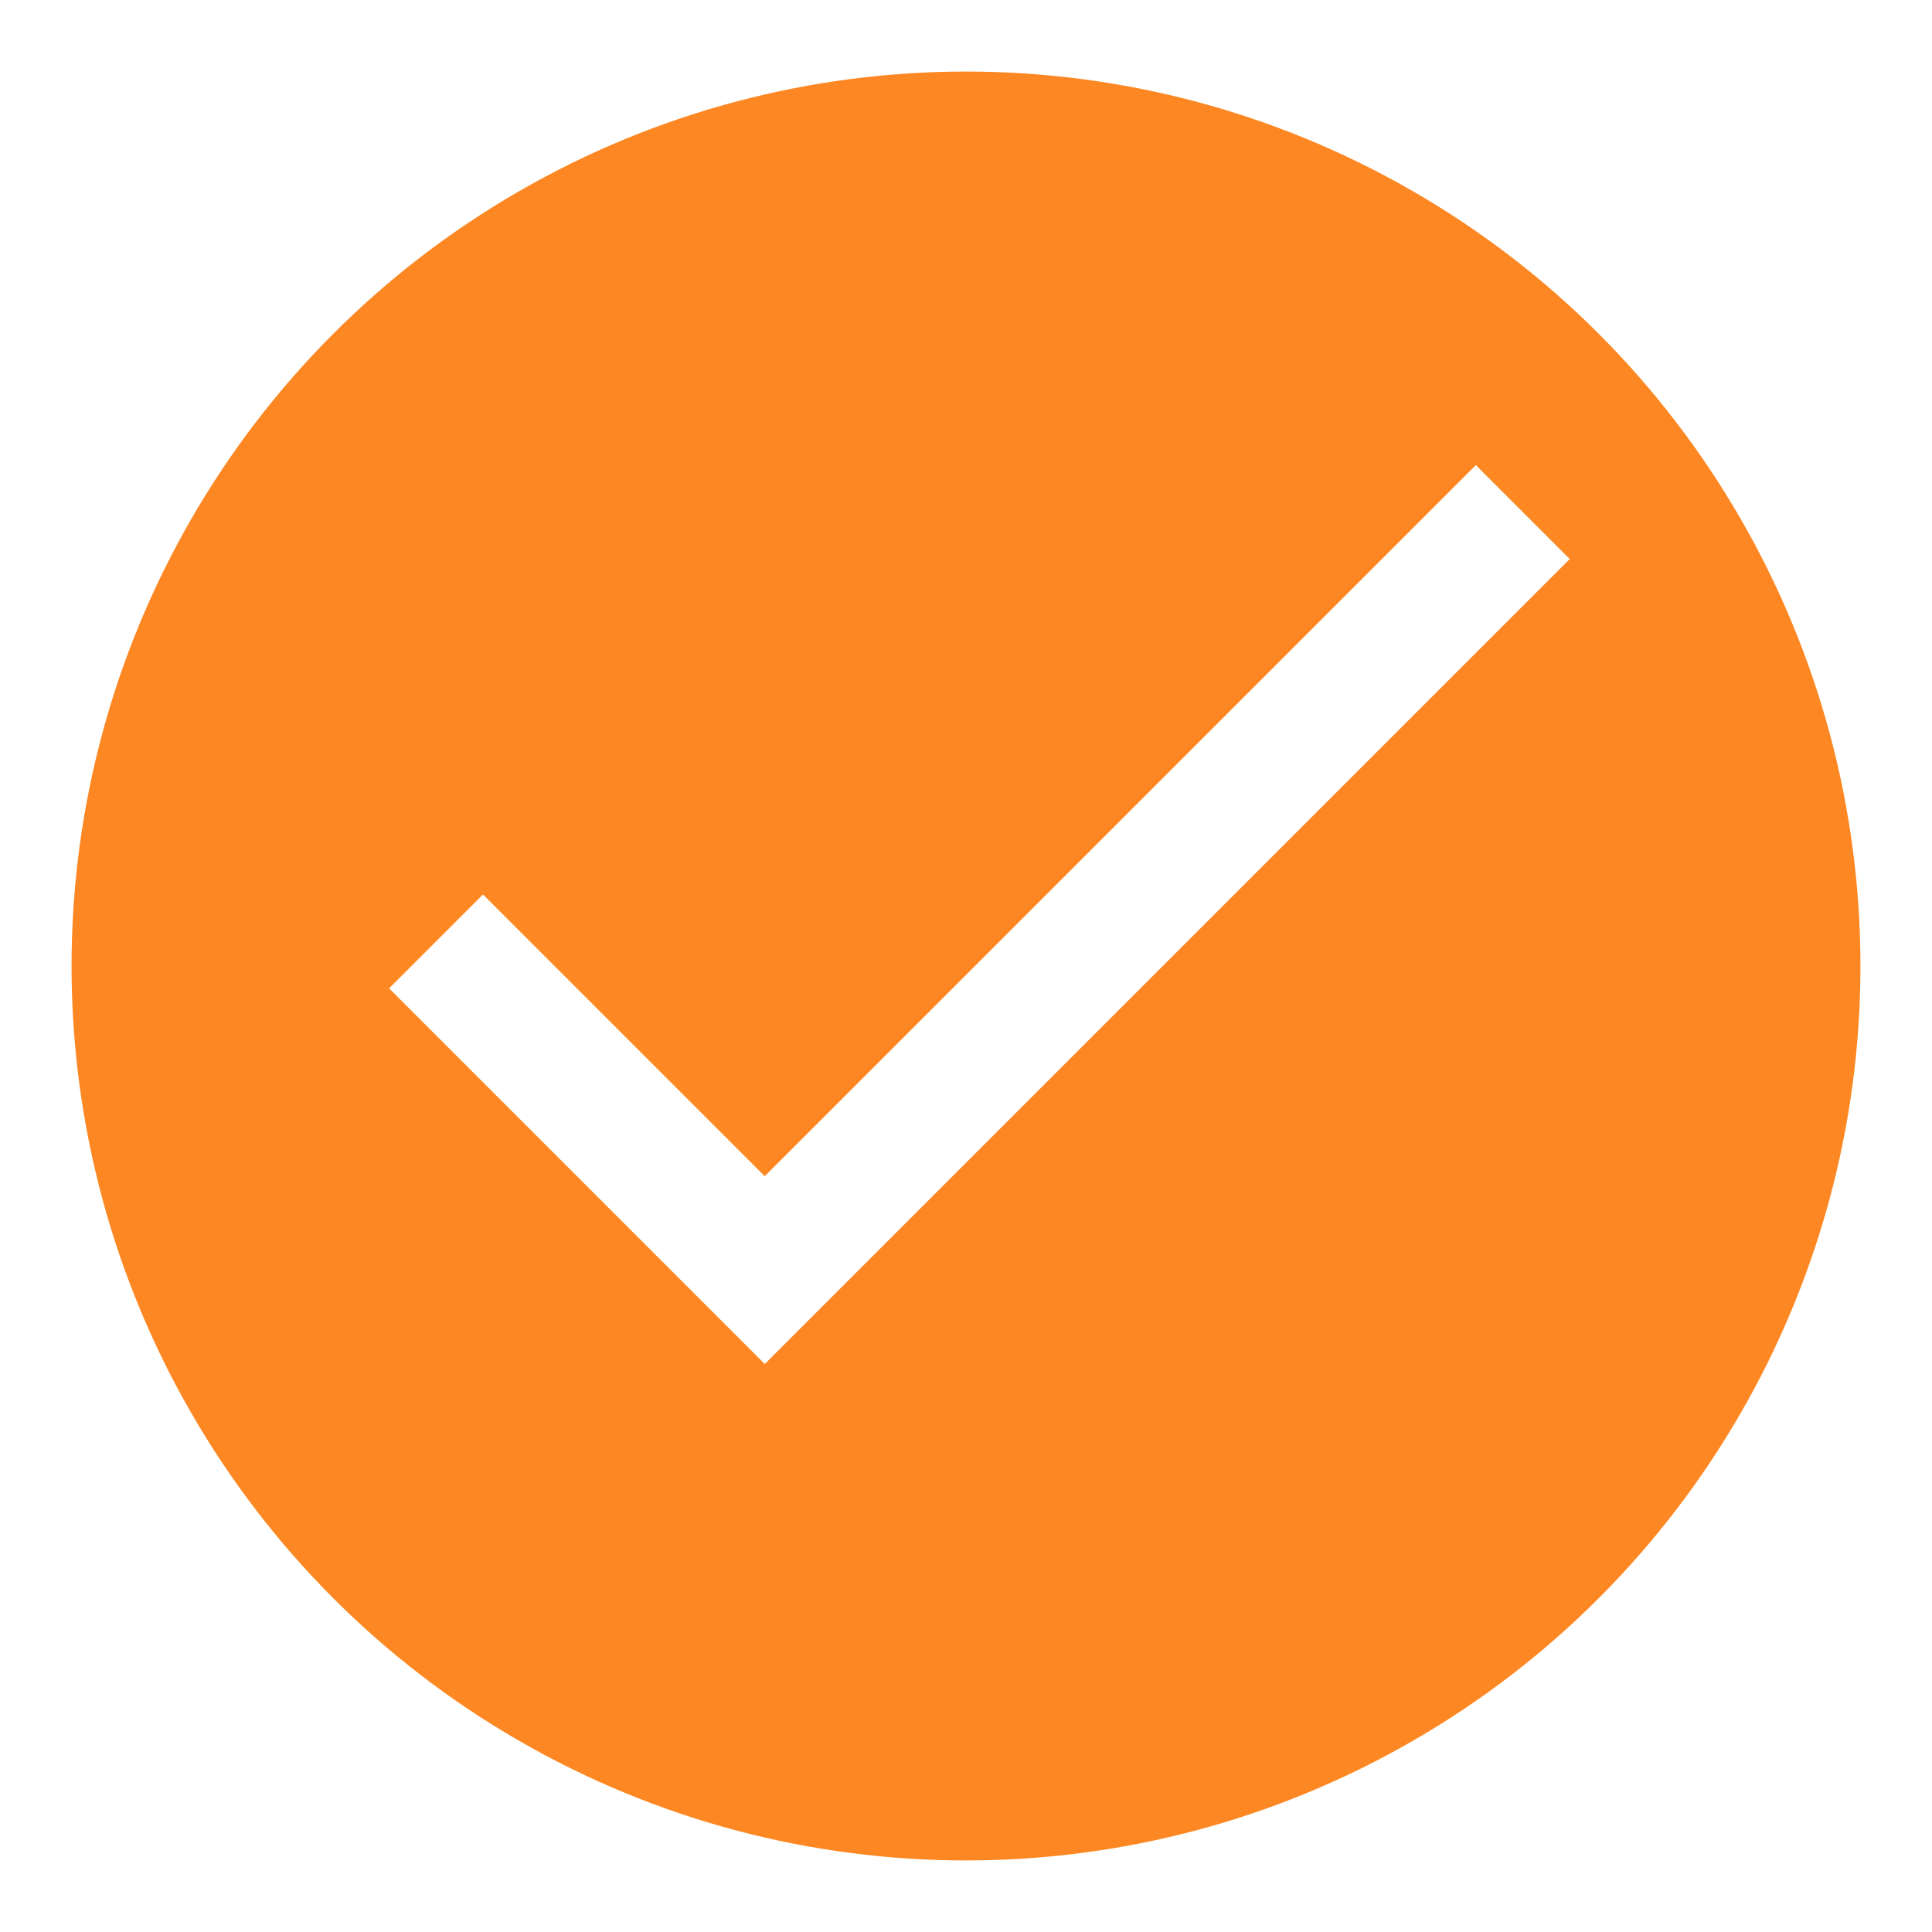 <svg width="108" height="108" viewBox="0 0 108 108" fill="none" xmlns="http://www.w3.org/2000/svg">
<g filter="url(#filter0_d_2749_1744)">
<circle cx="54" cy="50" r="50" fill="#FD8722"/>
</g>
<g clip-path="url(#clip0_2749_1744)">
<path d="M42.75 65.75L27 50L21.75 55.25L42.75 76.25L87.75 31.25L82.5 26L42.75 65.75Z" fill="white"/>
</g>
<defs>
<filter id="filter0_d_2749_1744" x="0" y="0" width="108" height="108" filterUnits="userSpaceOnUse" color-interpolation-filters="sRGB">
<feFlood flood-opacity="0" result="BackgroundImageFix"/>
<feColorMatrix in="SourceAlpha" type="matrix" values="0 0 0 0 0 0 0 0 0 0 0 0 0 0 0 0 0 0 127 0" result="hardAlpha"/>
<feOffset dy="4"/>
<feGaussianBlur stdDeviation="2"/>
<feComposite in2="hardAlpha" operator="out"/>
<feColorMatrix type="matrix" values="0 0 0 0 0 0 0 0 0 0 0 0 0 0 0 0 0 0 0.25 0"/>
<feBlend mode="normal" in2="BackgroundImageFix" result="effect1_dropShadow_2749_1744"/>
<feBlend mode="normal" in="SourceGraphic" in2="effect1_dropShadow_2749_1744" result="shape"/>
</filter>
<clipPath id="clip0_2749_1744">
<rect width="90" height="90" fill="white" transform="translate(9 5)"/>
</clipPath>
</defs>
</svg>

